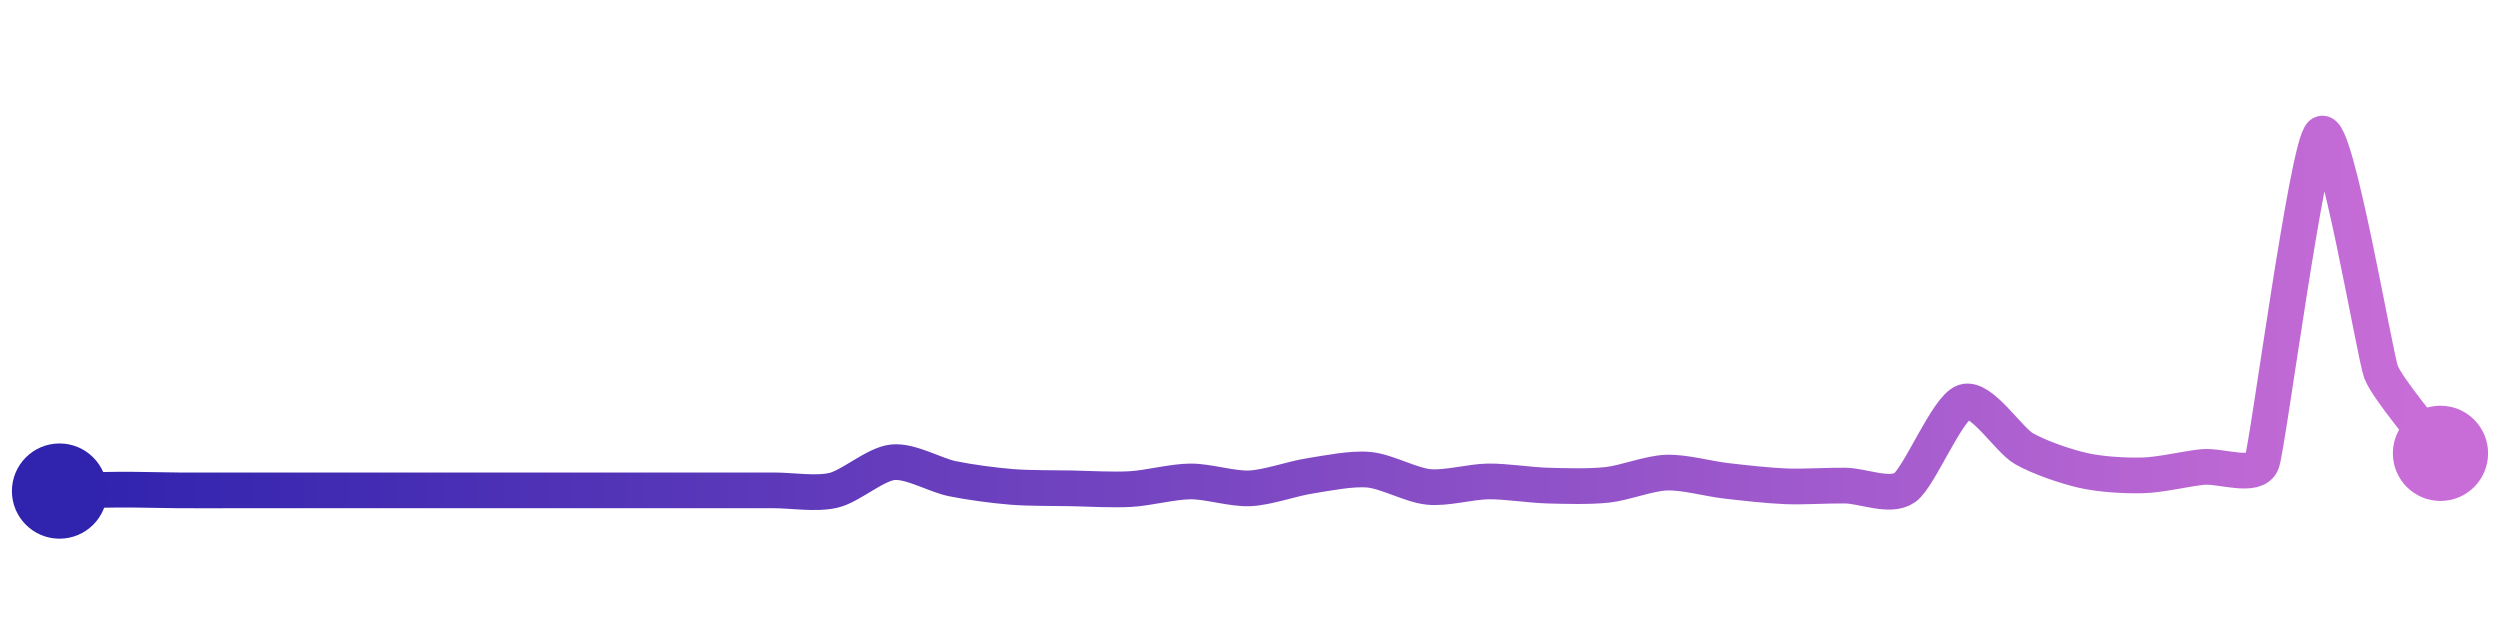 <svg width="200" height="50" viewBox="0 0 210 50" xmlns="http://www.w3.org/2000/svg">
    <defs>
        <linearGradient x1="0%" y1="0%" x2="100%" y2="0%" id="a">
            <stop stop-color="#3023AE" offset="0%"/>
            <stop stop-color="#C86DD7" offset="100%"/>
        </linearGradient>
    </defs>
    <path stroke="url(#a)"
          stroke-width="3"
          stroke-linejoin="round"
          stroke-linecap="round"
          d="M5 40 C 6.5 39.96, 8.5 39.89, 10 39.88 S 13.5 39.93, 15 39.94 S 18.5 39.94, 20 39.94 S 23.5 39.94, 25 39.94 S 28.5 39.94, 30 39.94 S 33.5 39.94, 35 39.94 S 38.5 39.94, 40 39.94 S 43.5 39.94, 45 39.94 S 48.5 39.94, 50 39.94 S 53.5 39.94, 55 39.94 S 58.5 39.94, 60 39.94 S 63.5 39.94, 65 39.94 S 68.54 40.28, 70 39.94 S 73.51 37.73, 75 37.58 S 78.53 38.66, 80 38.96 S 83.5 39.53, 85 39.65 S 88.5 39.74, 90 39.77 S 93.5 39.92, 95 39.83 S 98.5 39.2, 100 39.19 S 103.5 39.84, 105 39.77 S 108.52 38.96, 110 38.73 S 113.51 38.07, 115 38.21 S 118.51 39.5, 120 39.65 S 123.5 39.21, 125 39.19 S 128.5 39.5, 130 39.54 S 133.51 39.64, 135 39.48 S 138.5 38.5, 140 38.45 S 143.51 38.97, 145 39.14 S 148.5 39.54, 150 39.6 S 153.5 39.52, 155 39.54 S 158.77 40.57, 160 39.71 S 163.57 32.98, 165 32.51 S 168.7 35.68, 170 36.43 S 173.54 37.94, 175 38.27 S 178.5 38.72, 180 38.68 S 183.51 38.14, 185 37.98 S 189.5 38.99, 190 37.58 S 193.81 10.91, 195 10 S 199.48 28.57, 200 29.98 S 204.12 35.62, 205 36.83"
          fill="none"/>
    <circle r="4" cx="5" cy="40" fill="#3023AE"/>
    <circle r="4" cx="205" cy="36.83" fill="#C86DD7"/>      
</svg>